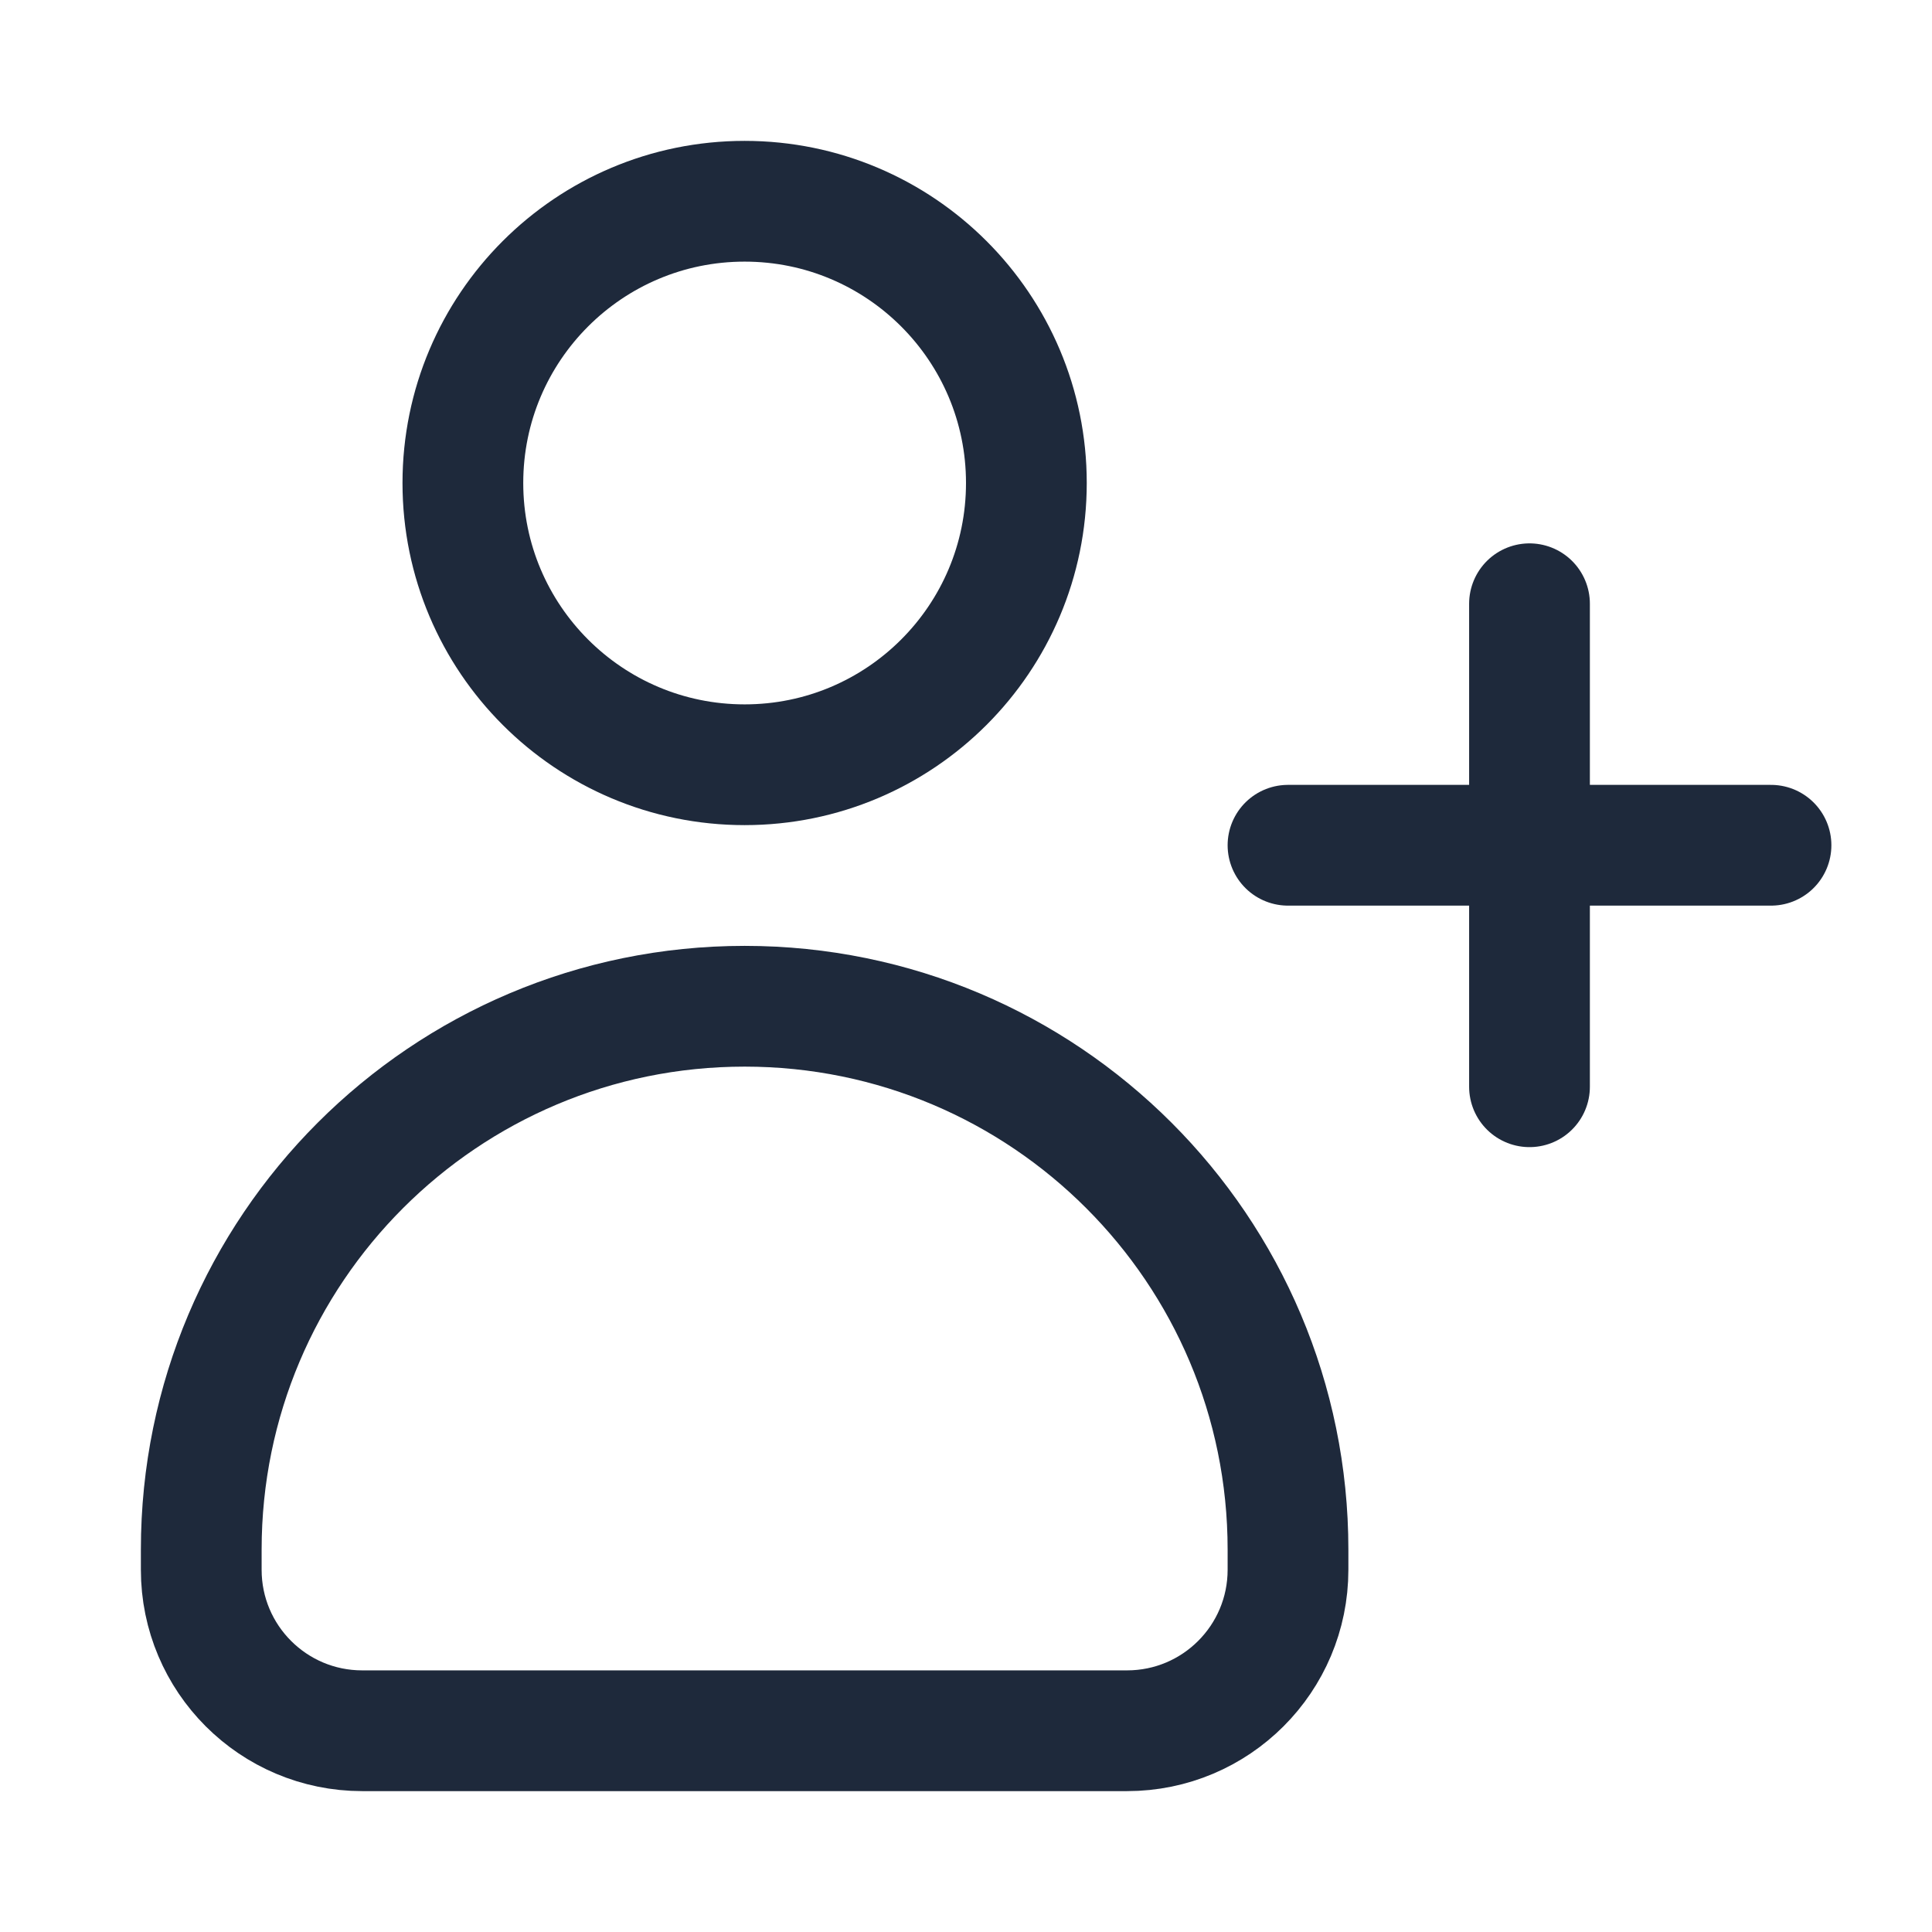 <svg xmlns:xlink="http://www.w3.org/1999/xlink" xmlns="http://www.w3.org/2000/svg" class="mr-2 h-5 w-5 stroke-current" viewBox="0 0 24 24" fill="none" width="24" height="24"><path d="M2.5 19.25C2.5 15.522 5.522 12.5 9.25 12.5V12.5C12.978 12.5 16 15.522 16 19.25V19.5C16 20.605 15.105 21.5 14 21.5H4.5C3.395 21.5 2.5 20.605 2.5 19.5V19.25Z" stroke-width="1.5px" stroke-linecap="round" stroke-linejoin="round" stroke="#1E293B" fill="none"/><path d="M12.75 6C12.75 7.933 11.183 9.5 9.25 9.5C7.317 9.5 5.75 7.933 5.75 6C5.75 4.067 7.317 2.5 9.25 2.5C11.183 2.5 12.75 4.067 12.75 6Z" stroke-width="1.5px" stroke-linecap="round" stroke-linejoin="round" stroke="#1E293B" fill="none"/><path d="M19 7.5V10.5M19 10.5V13.5M19 10.5H16M19 10.5H22" stroke-width="1.5px" stroke-linecap="round" stroke-linejoin="round" stroke="#1E293B" fill="none"/></svg>